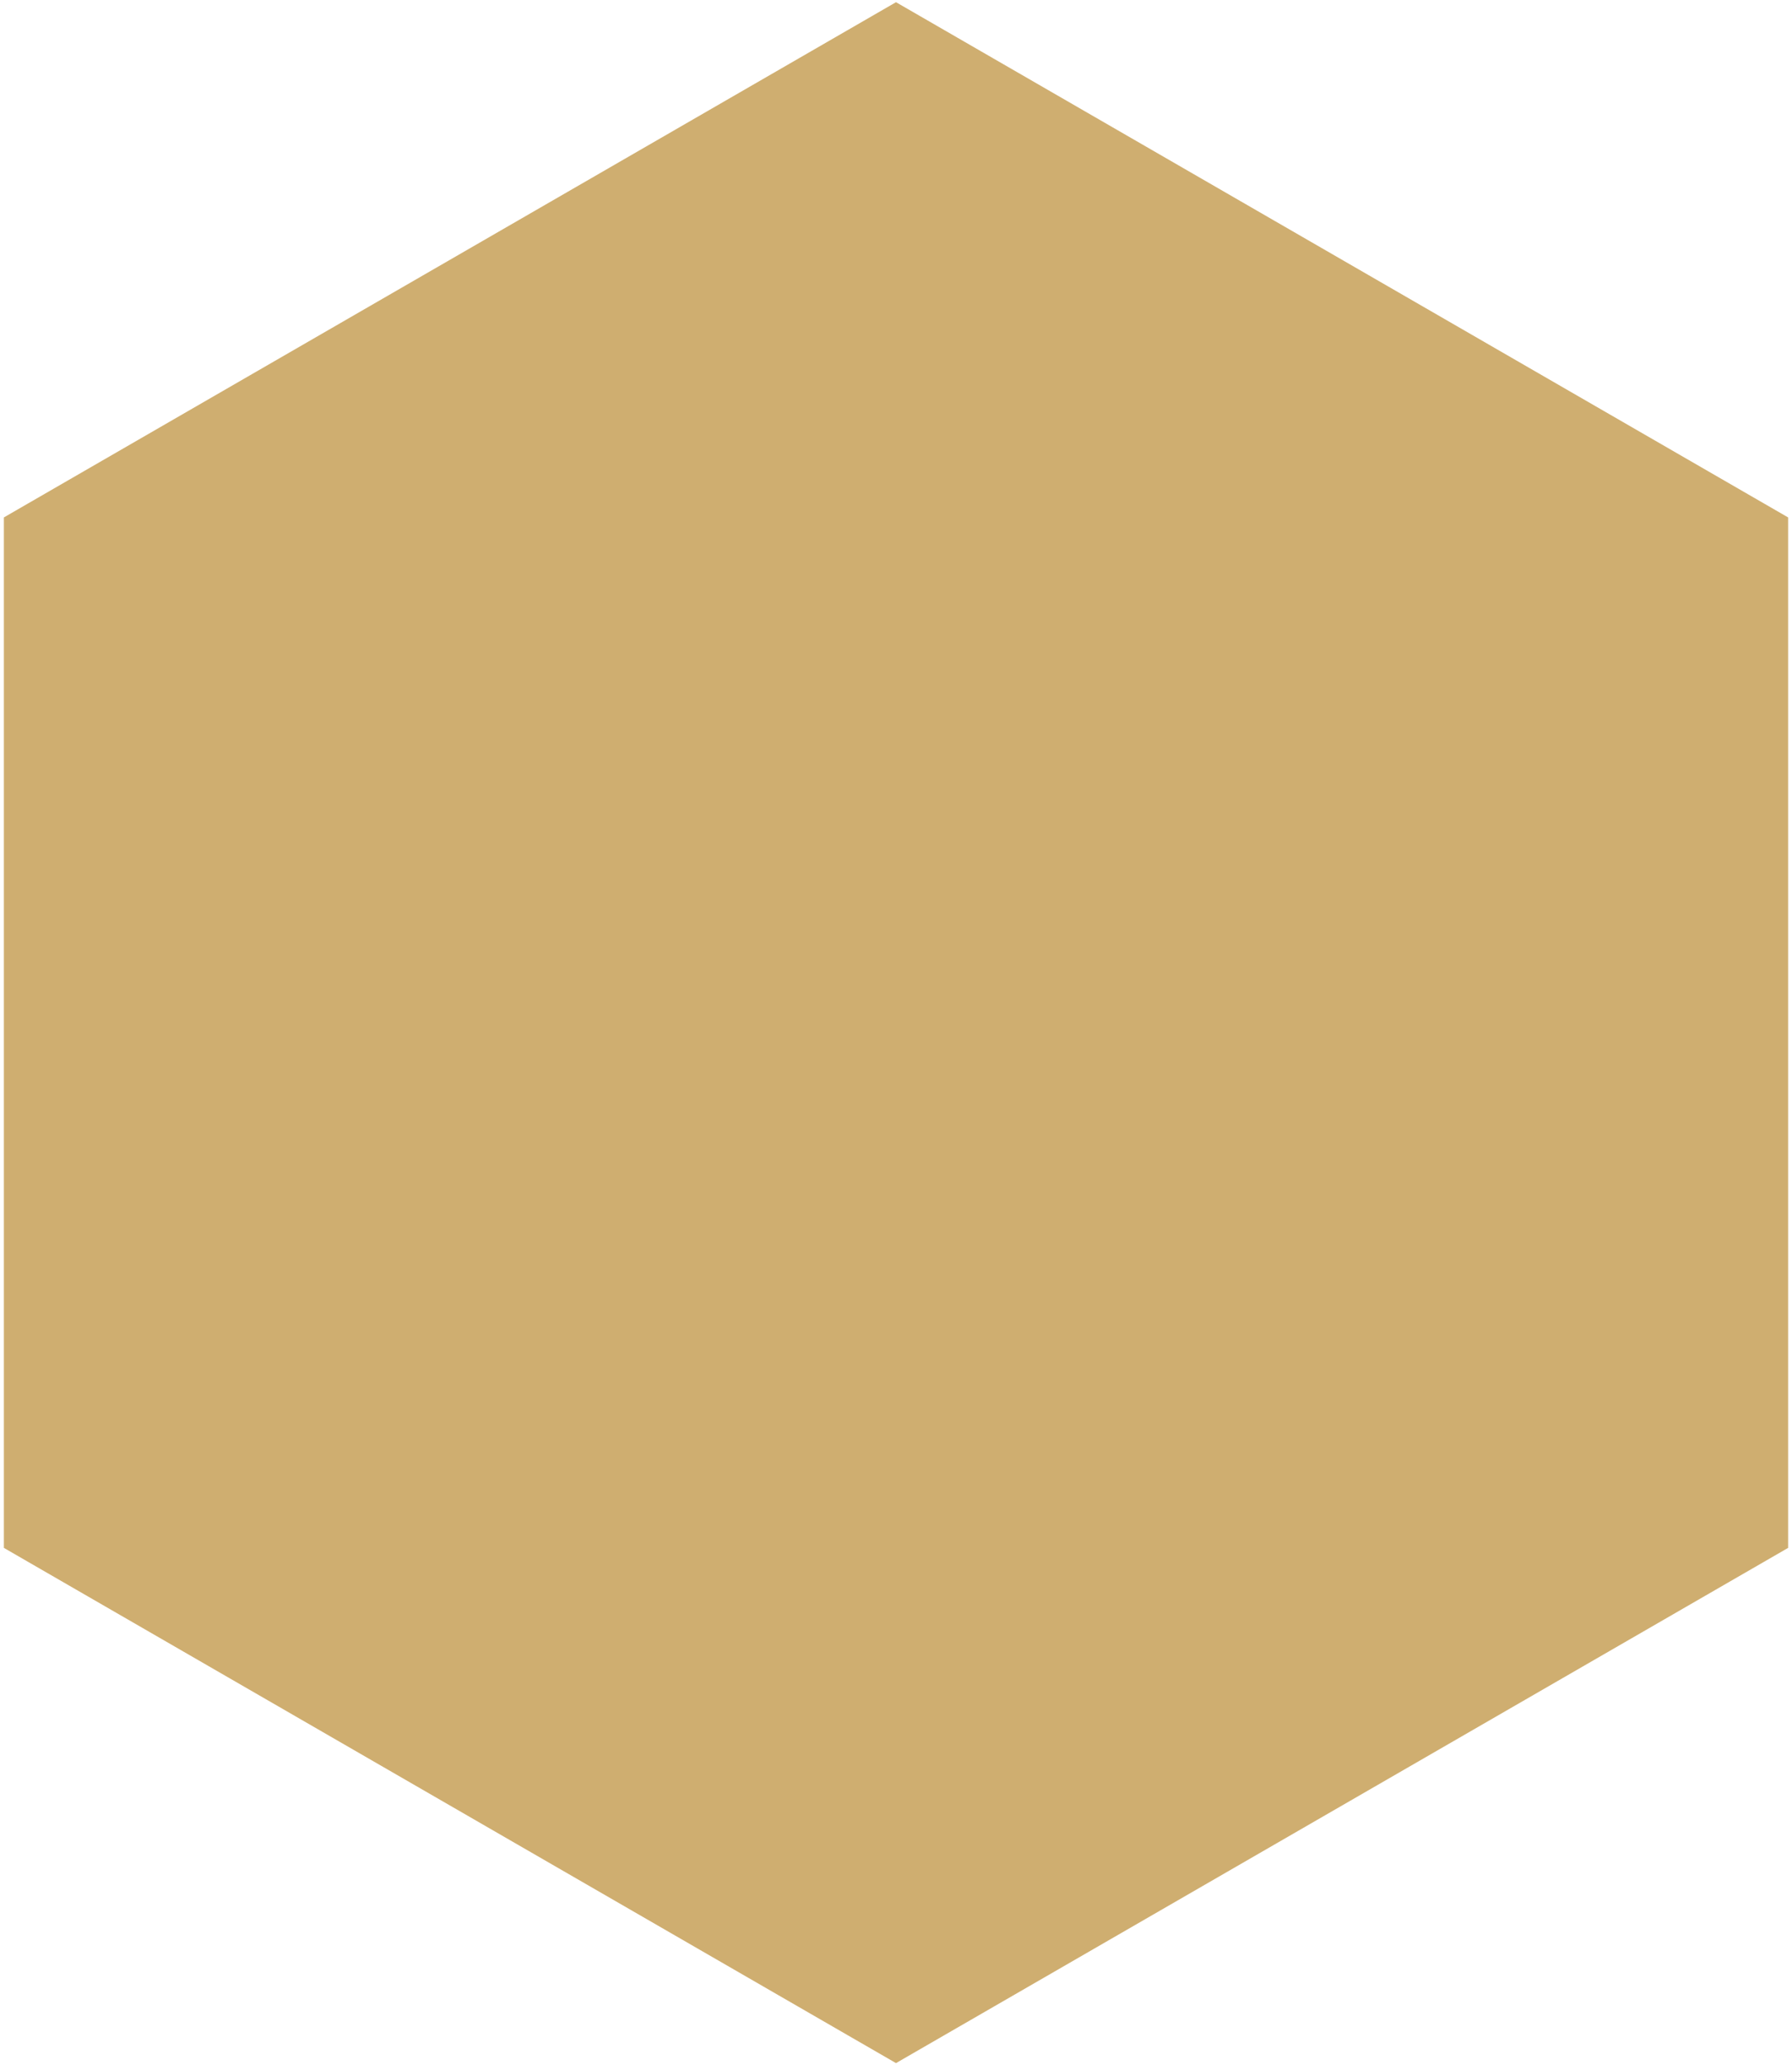 <svg width="184" height="212" viewBox="0 0 184 212" fill="none" xmlns="http://www.w3.org/2000/svg">
<path d="M93.25 3.835L92 3.113L90.75 3.835L4.147 53.835L2.897 54.557V56V156V157.443L4.147 158.165L90.75 208.165L92 208.887L93.25 208.165L179.853 158.165L181.103 157.443V156V56V54.557L179.853 53.835L93.25 3.835Z" fill="#CFAE70" stroke="#CFAE70" stroke-width="5"/>
</svg>
